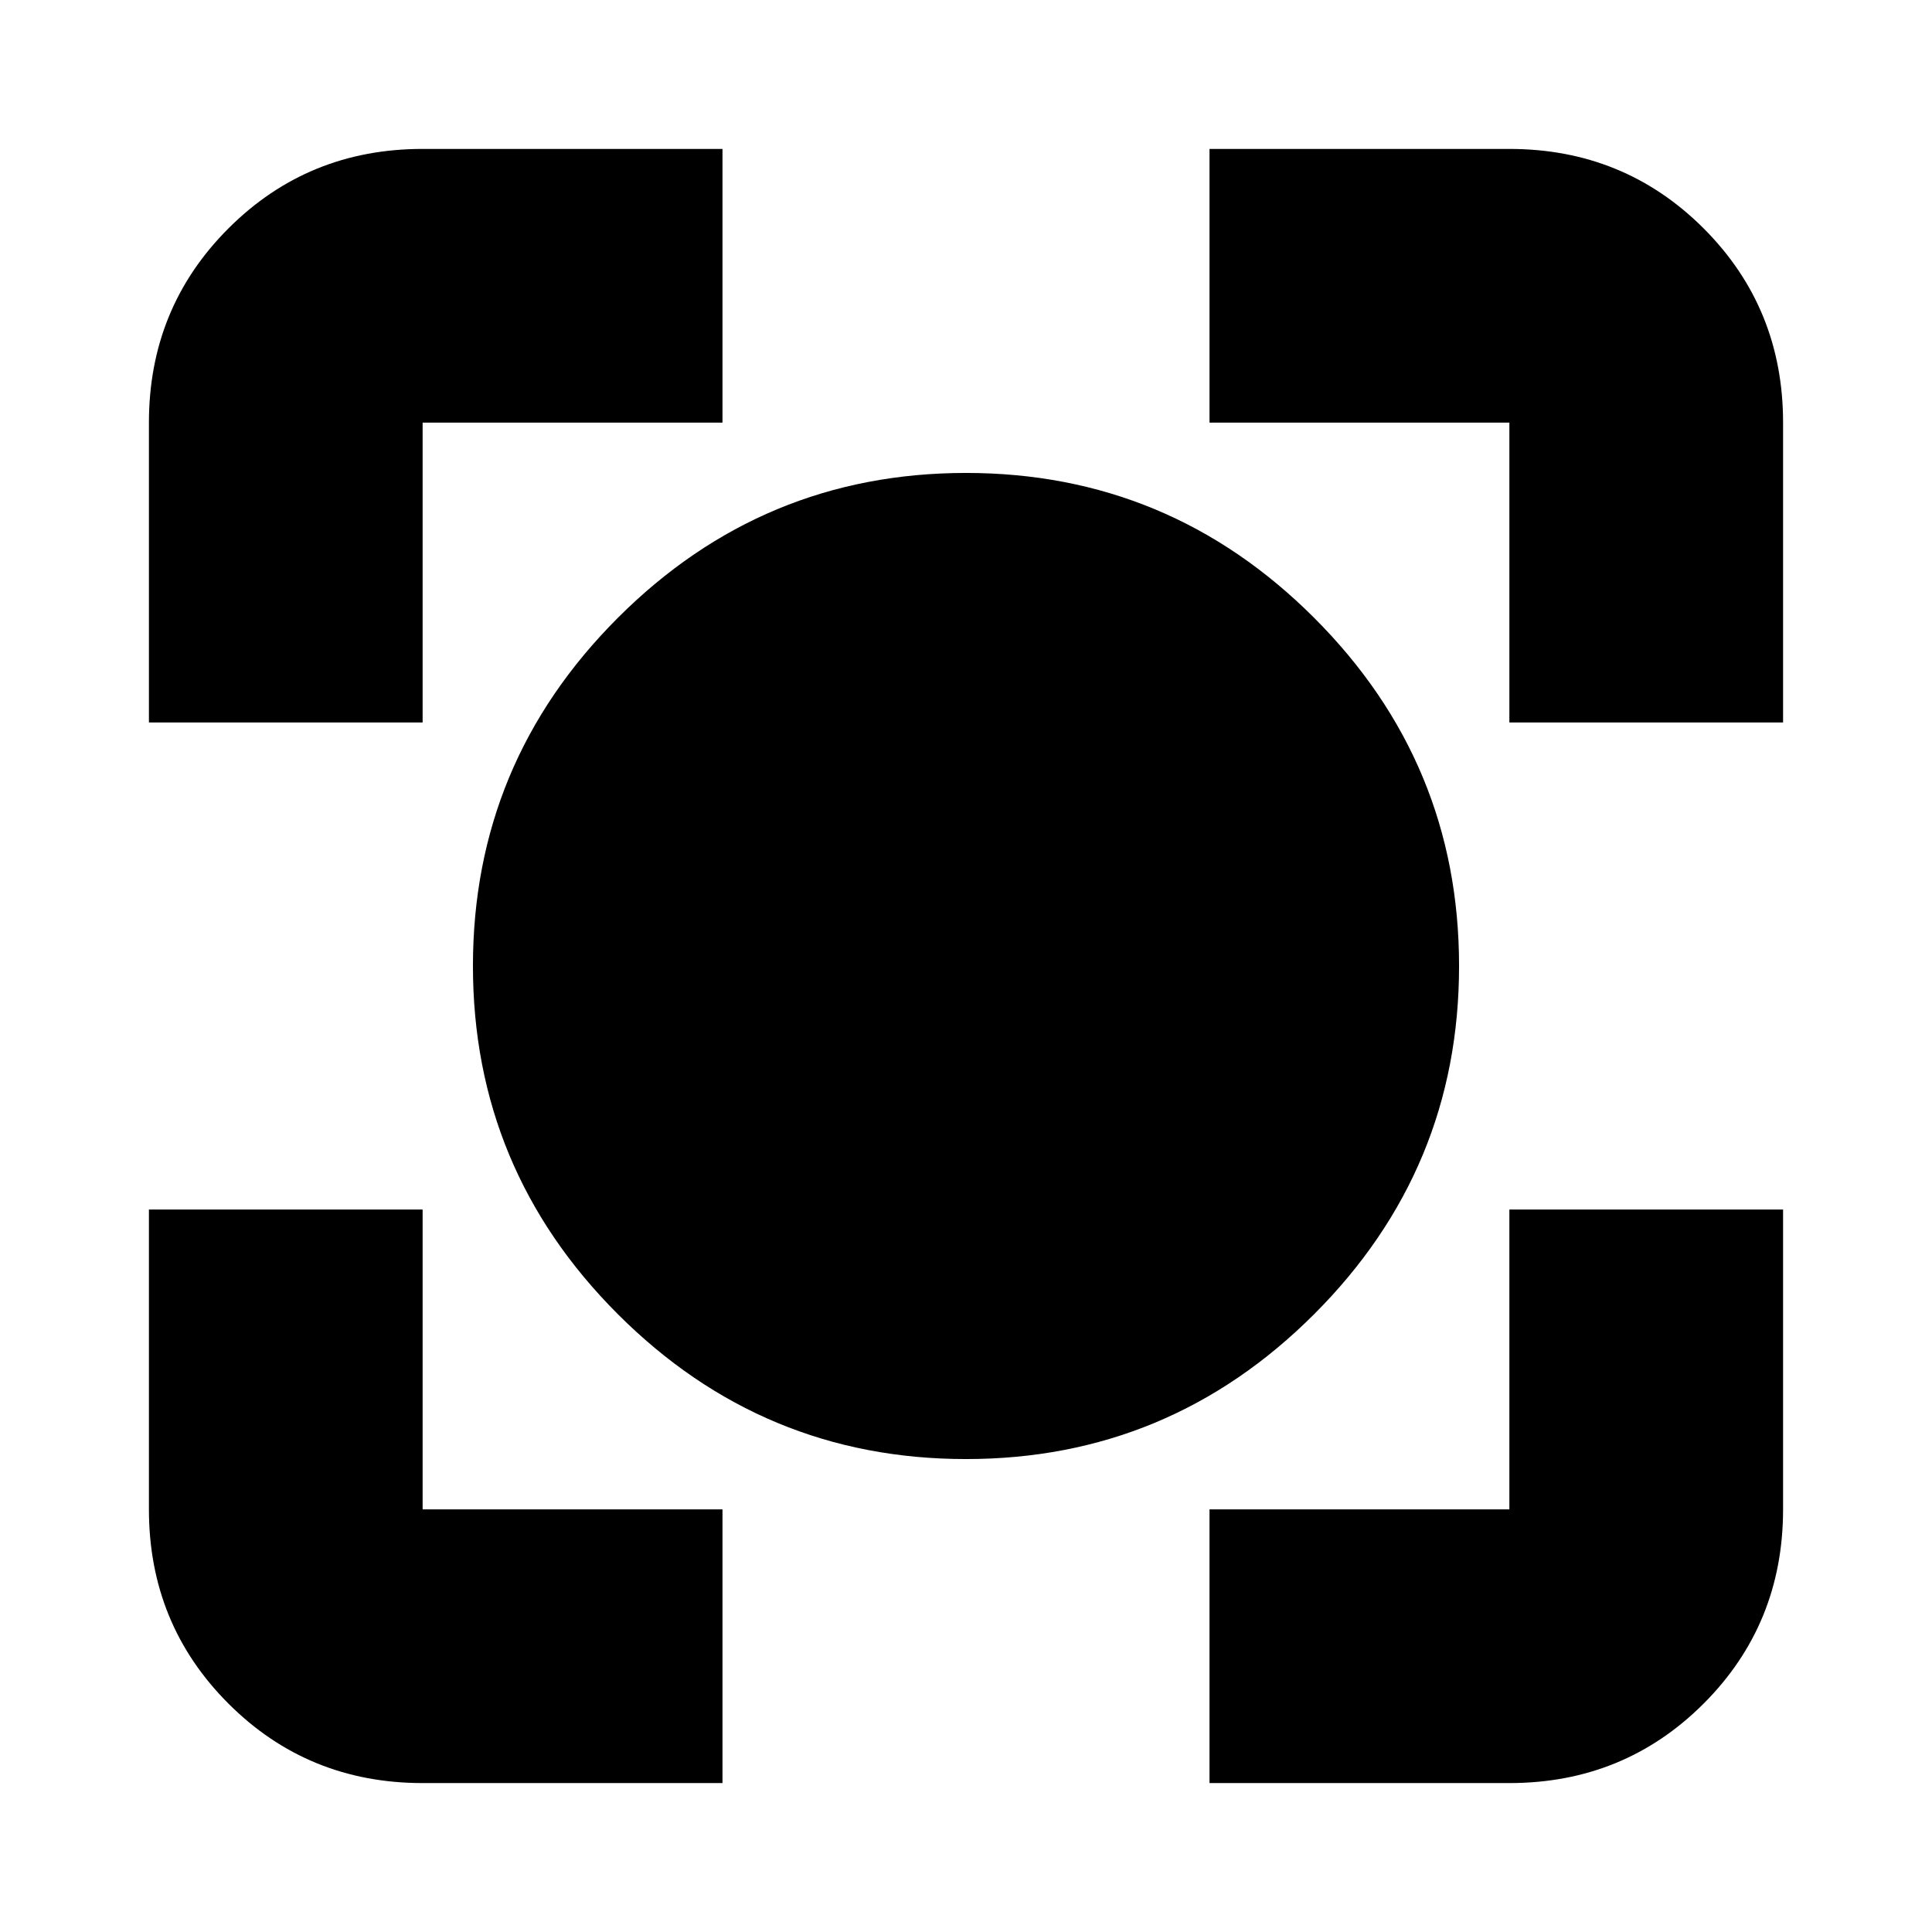 <svg xmlns="http://www.w3.org/2000/svg" height="24" width="24"><path d="M12 18.125q-2.525 0-4.325-1.8-1.8-1.8-1.8-4.325 0-2.525 1.8-4.325 1.8-1.8 4.325-1.8 2.525 0 4.325 1.8 1.8 1.8 1.8 4.325 0 2.525-1.8 4.325-1.8 1.8-4.325 1.8ZM1.85 8.975V5.25q0-1.425.988-2.413.987-.987 2.412-.987h3.725v3.4H5.25v3.725ZM8.975 22.15H5.25q-1.425 0-2.412-.987-.988-.988-.988-2.413v-3.725h3.4v3.725h3.725Zm6.05 0v-3.4h3.725v-3.725h3.4v3.725q0 1.425-.987 2.413-.988.987-2.413.987ZM18.75 8.975V5.25h-3.725v-3.4h3.725q1.425 0 2.413.987.987.988.987 2.413v3.725Z"/></svg>